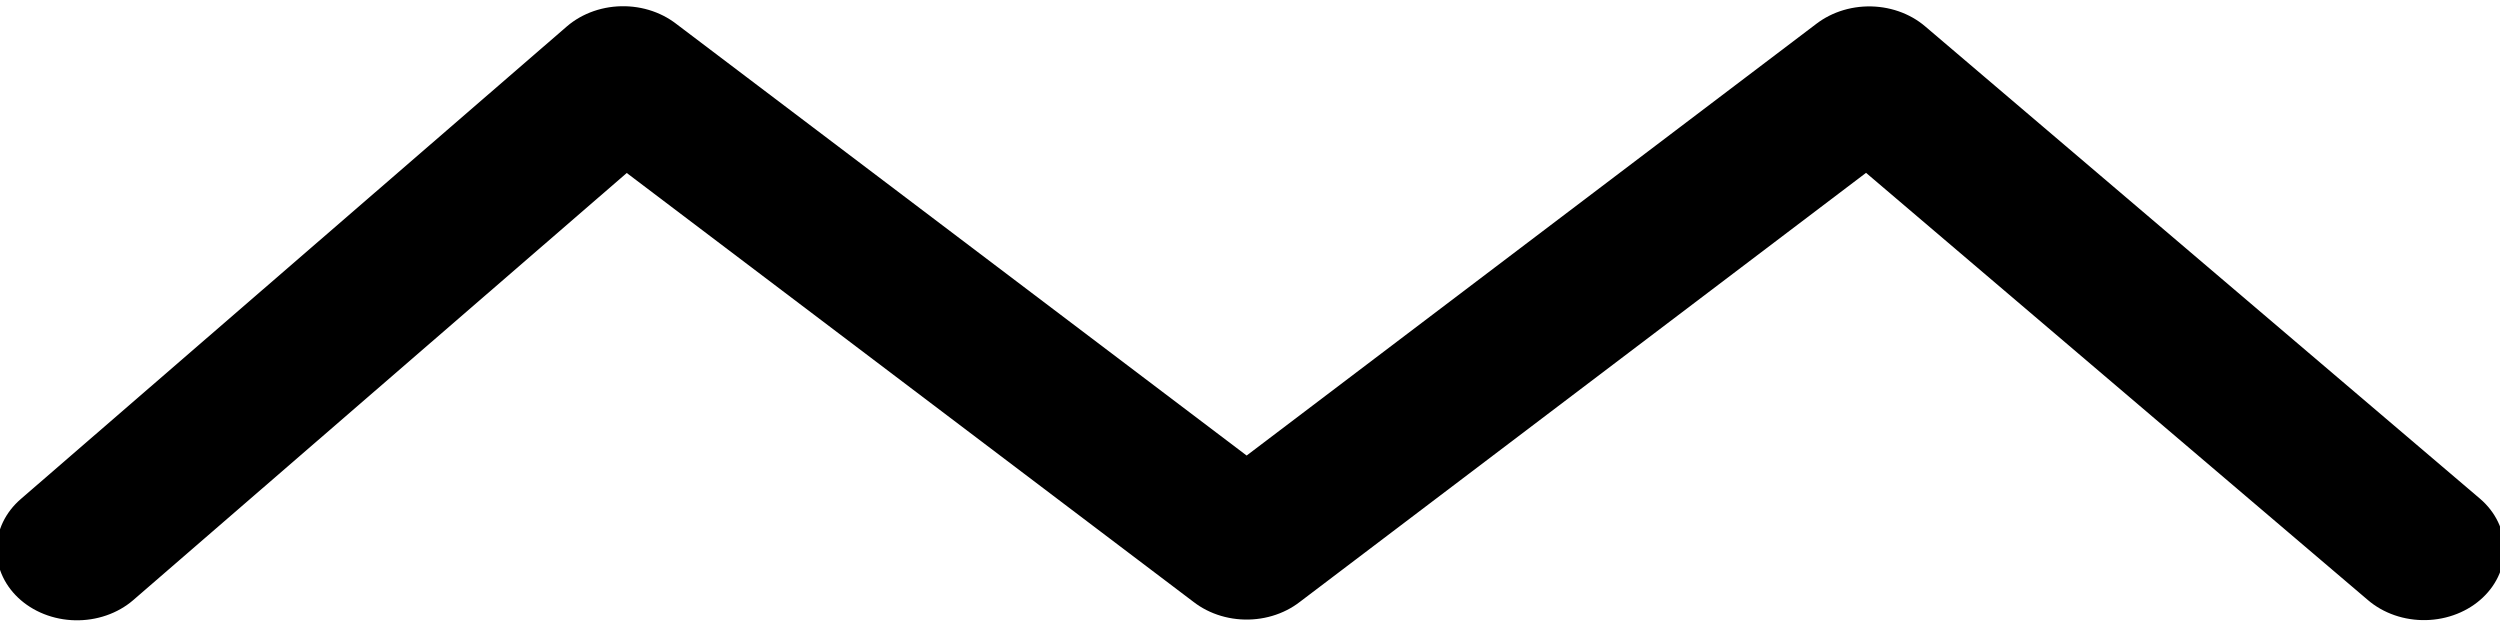 <?xml version="1.0" encoding="UTF-8" standalone="no"?>
<!DOCTYPE svg PUBLIC "-//W3C//DTD SVG 1.1//EN" "http://www.w3.org/Graphics/SVG/1.1/DTD/svg11.dtd">
<svg width="100%" height="100%" viewBox="0 0 512 128" version="1.1" xmlns="http://www.w3.org/2000/svg" xmlns:xlink="http://www.w3.org/1999/xlink" xml:space="preserve" xmlns:serif="http://www.serif.com/" style="fill-rule:evenodd;clip-rule:evenodd;stroke-linecap:round;stroke-linejoin:round;stroke-miterlimit:1.5;">
    <g transform="matrix(1,0,0,0.88,0,0.092)">
        <g id="Layer1">
            <path d="M15.771,127.796L127.612,17.801L255.319,127.626L382.81,17.843L496.429,127.754" style="fill:none;stroke:black;stroke-width:32.92px;"/>
        </g>
    </g>
</svg>
